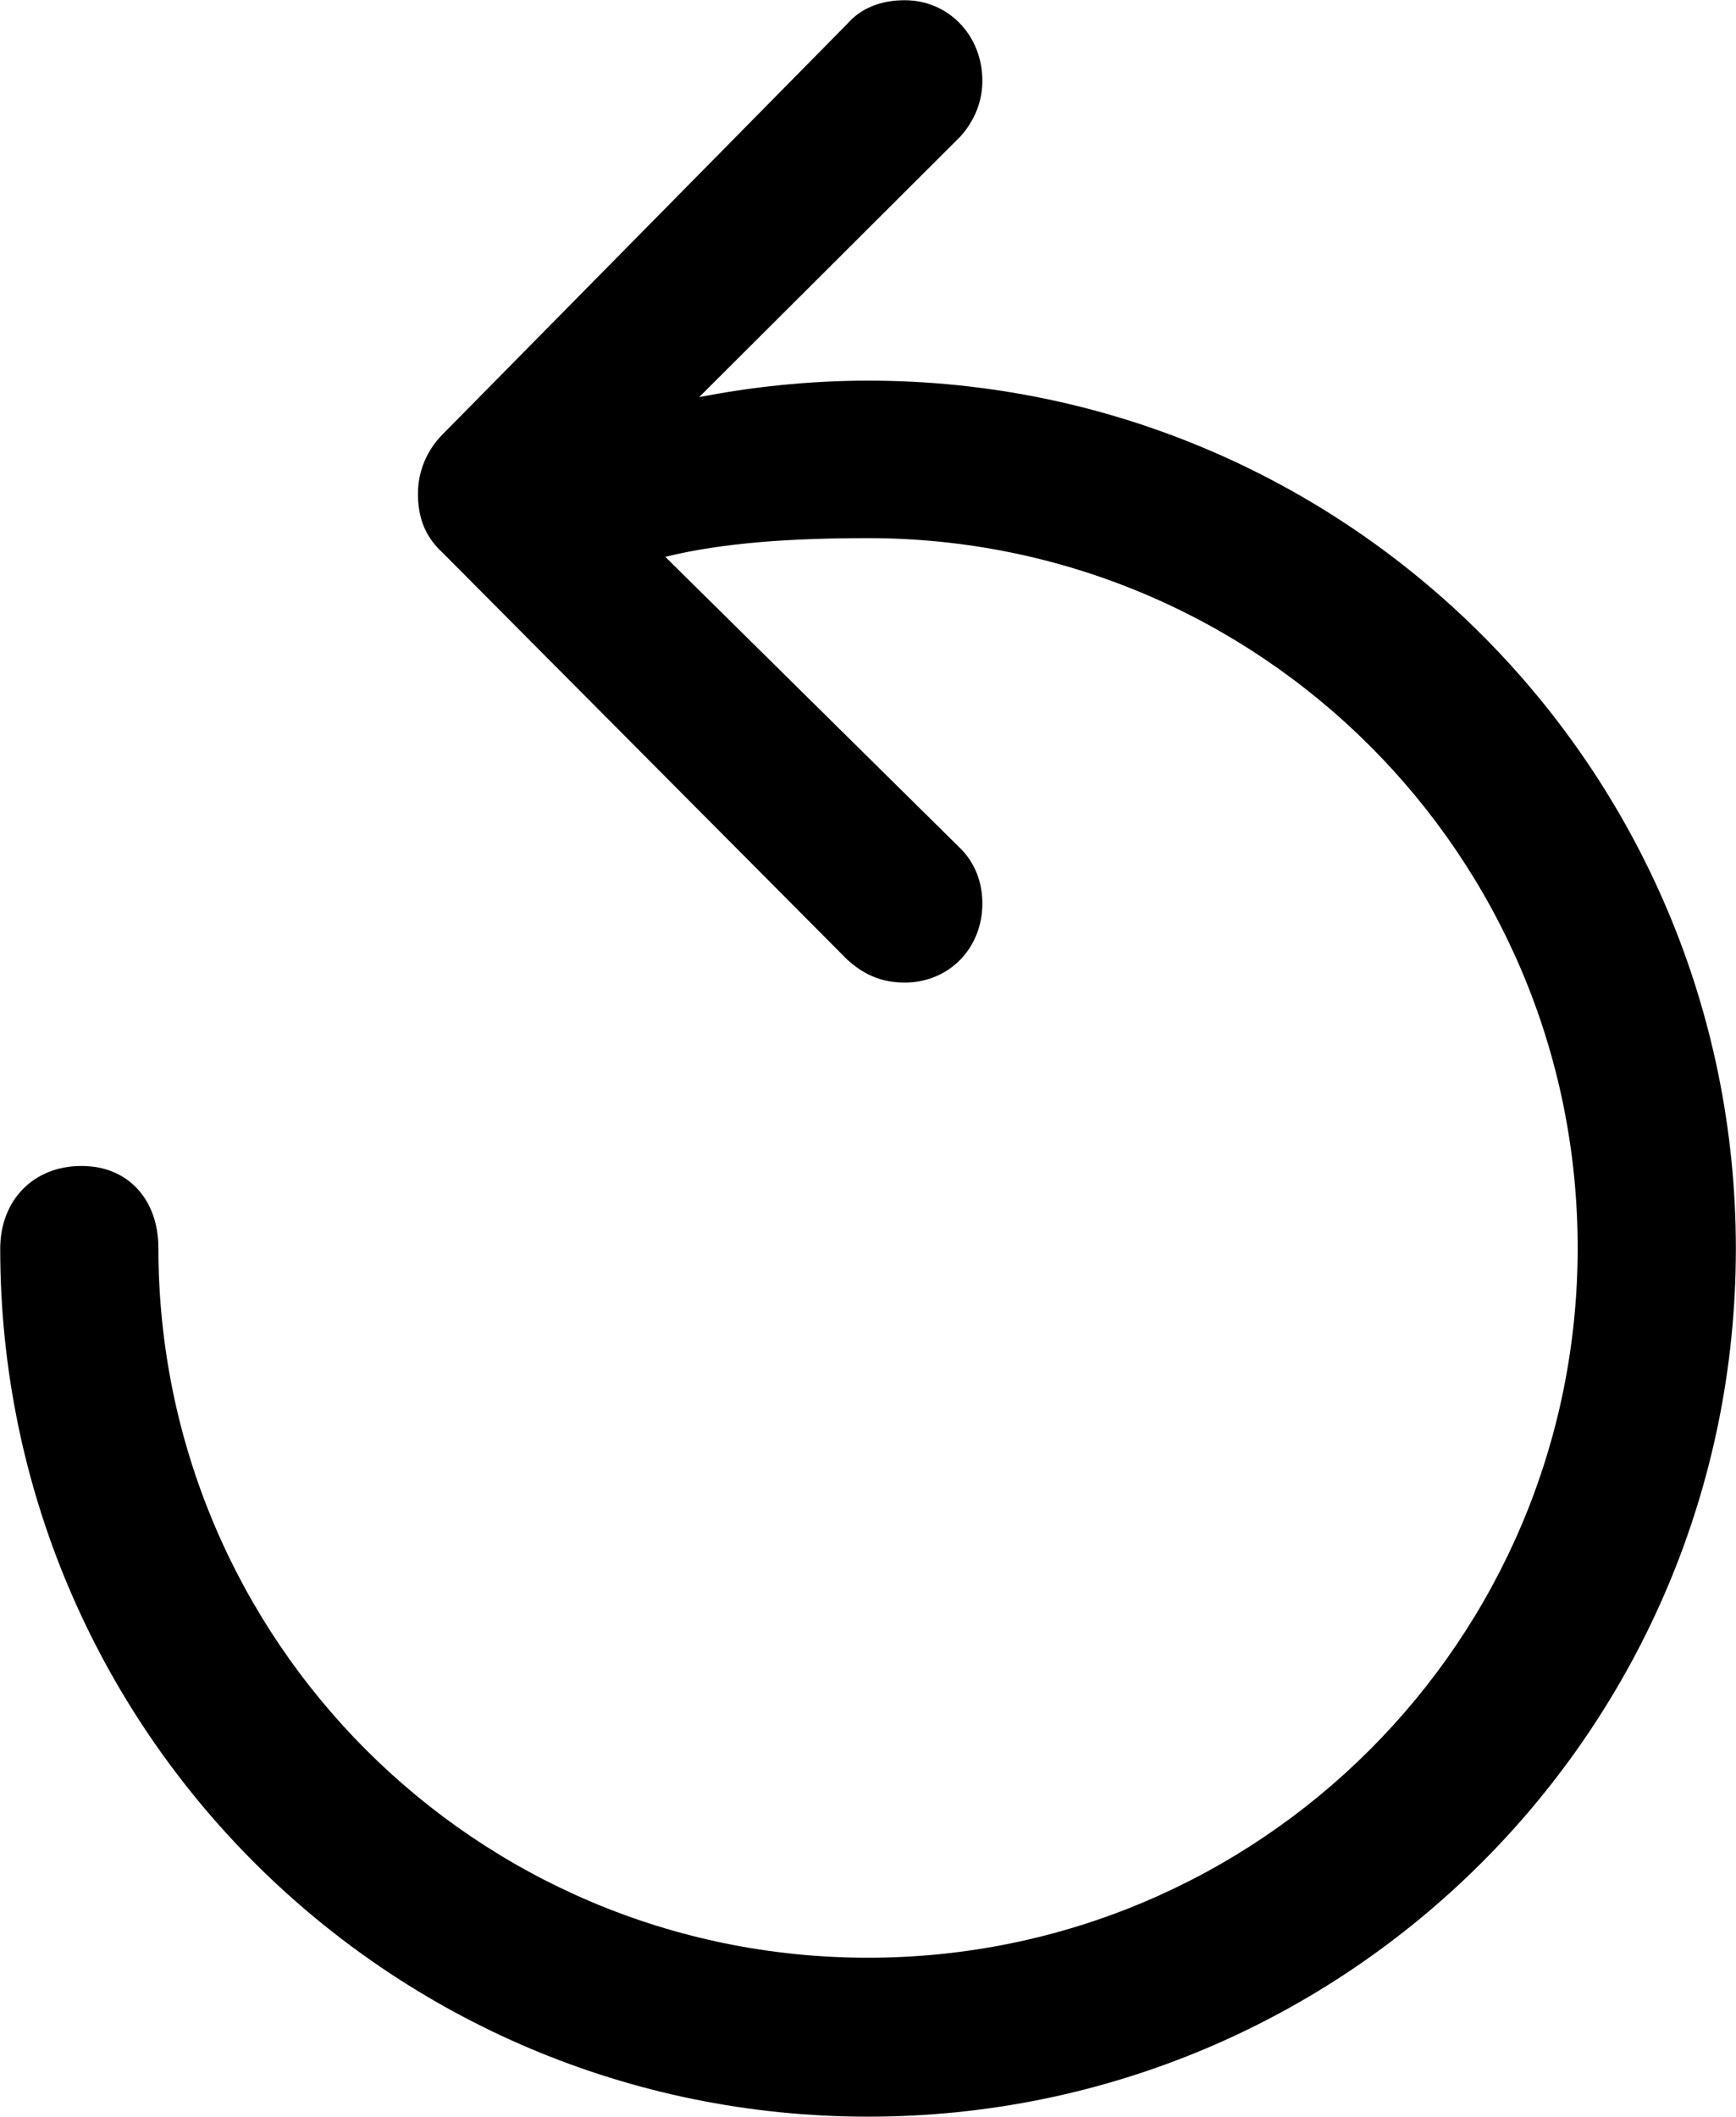 
<svg
    viewBox="0 0 24.145 29.436"
    xmlns="http://www.w3.org/2000/svg"
>
    <path
        fill="inherit"
        d="M24.143 17.363C24.143 10.693 18.743 5.293 12.073 5.293C11.243 5.293 10.433 5.383 9.723 5.523L13.353 1.903C13.553 1.683 13.663 1.413 13.663 1.123C13.663 0.493 13.193 0.003 12.583 0.003C12.253 0.003 11.973 0.113 11.783 0.333L6.153 6.043C5.933 6.263 5.813 6.563 5.813 6.863C5.813 7.183 5.903 7.453 6.153 7.683L11.783 13.343C11.993 13.533 12.233 13.663 12.583 13.663C13.193 13.663 13.663 13.193 13.663 12.563C13.663 12.273 13.563 11.993 13.343 11.783L9.253 7.743C10.063 7.543 11.033 7.483 12.073 7.483C17.523 7.483 21.943 11.893 21.943 17.353C21.943 22.803 17.523 27.223 12.073 27.223C6.613 27.223 2.203 22.803 2.203 17.353C2.203 16.693 1.793 16.213 1.133 16.213C0.463 16.213 0.003 16.693 0.003 17.363C0.003 24.033 5.403 29.433 12.073 29.433C18.743 29.433 24.143 24.033 24.143 17.363Z"
        fillRule="evenodd"
        clipRule="evenodd"
    />
</svg>
        